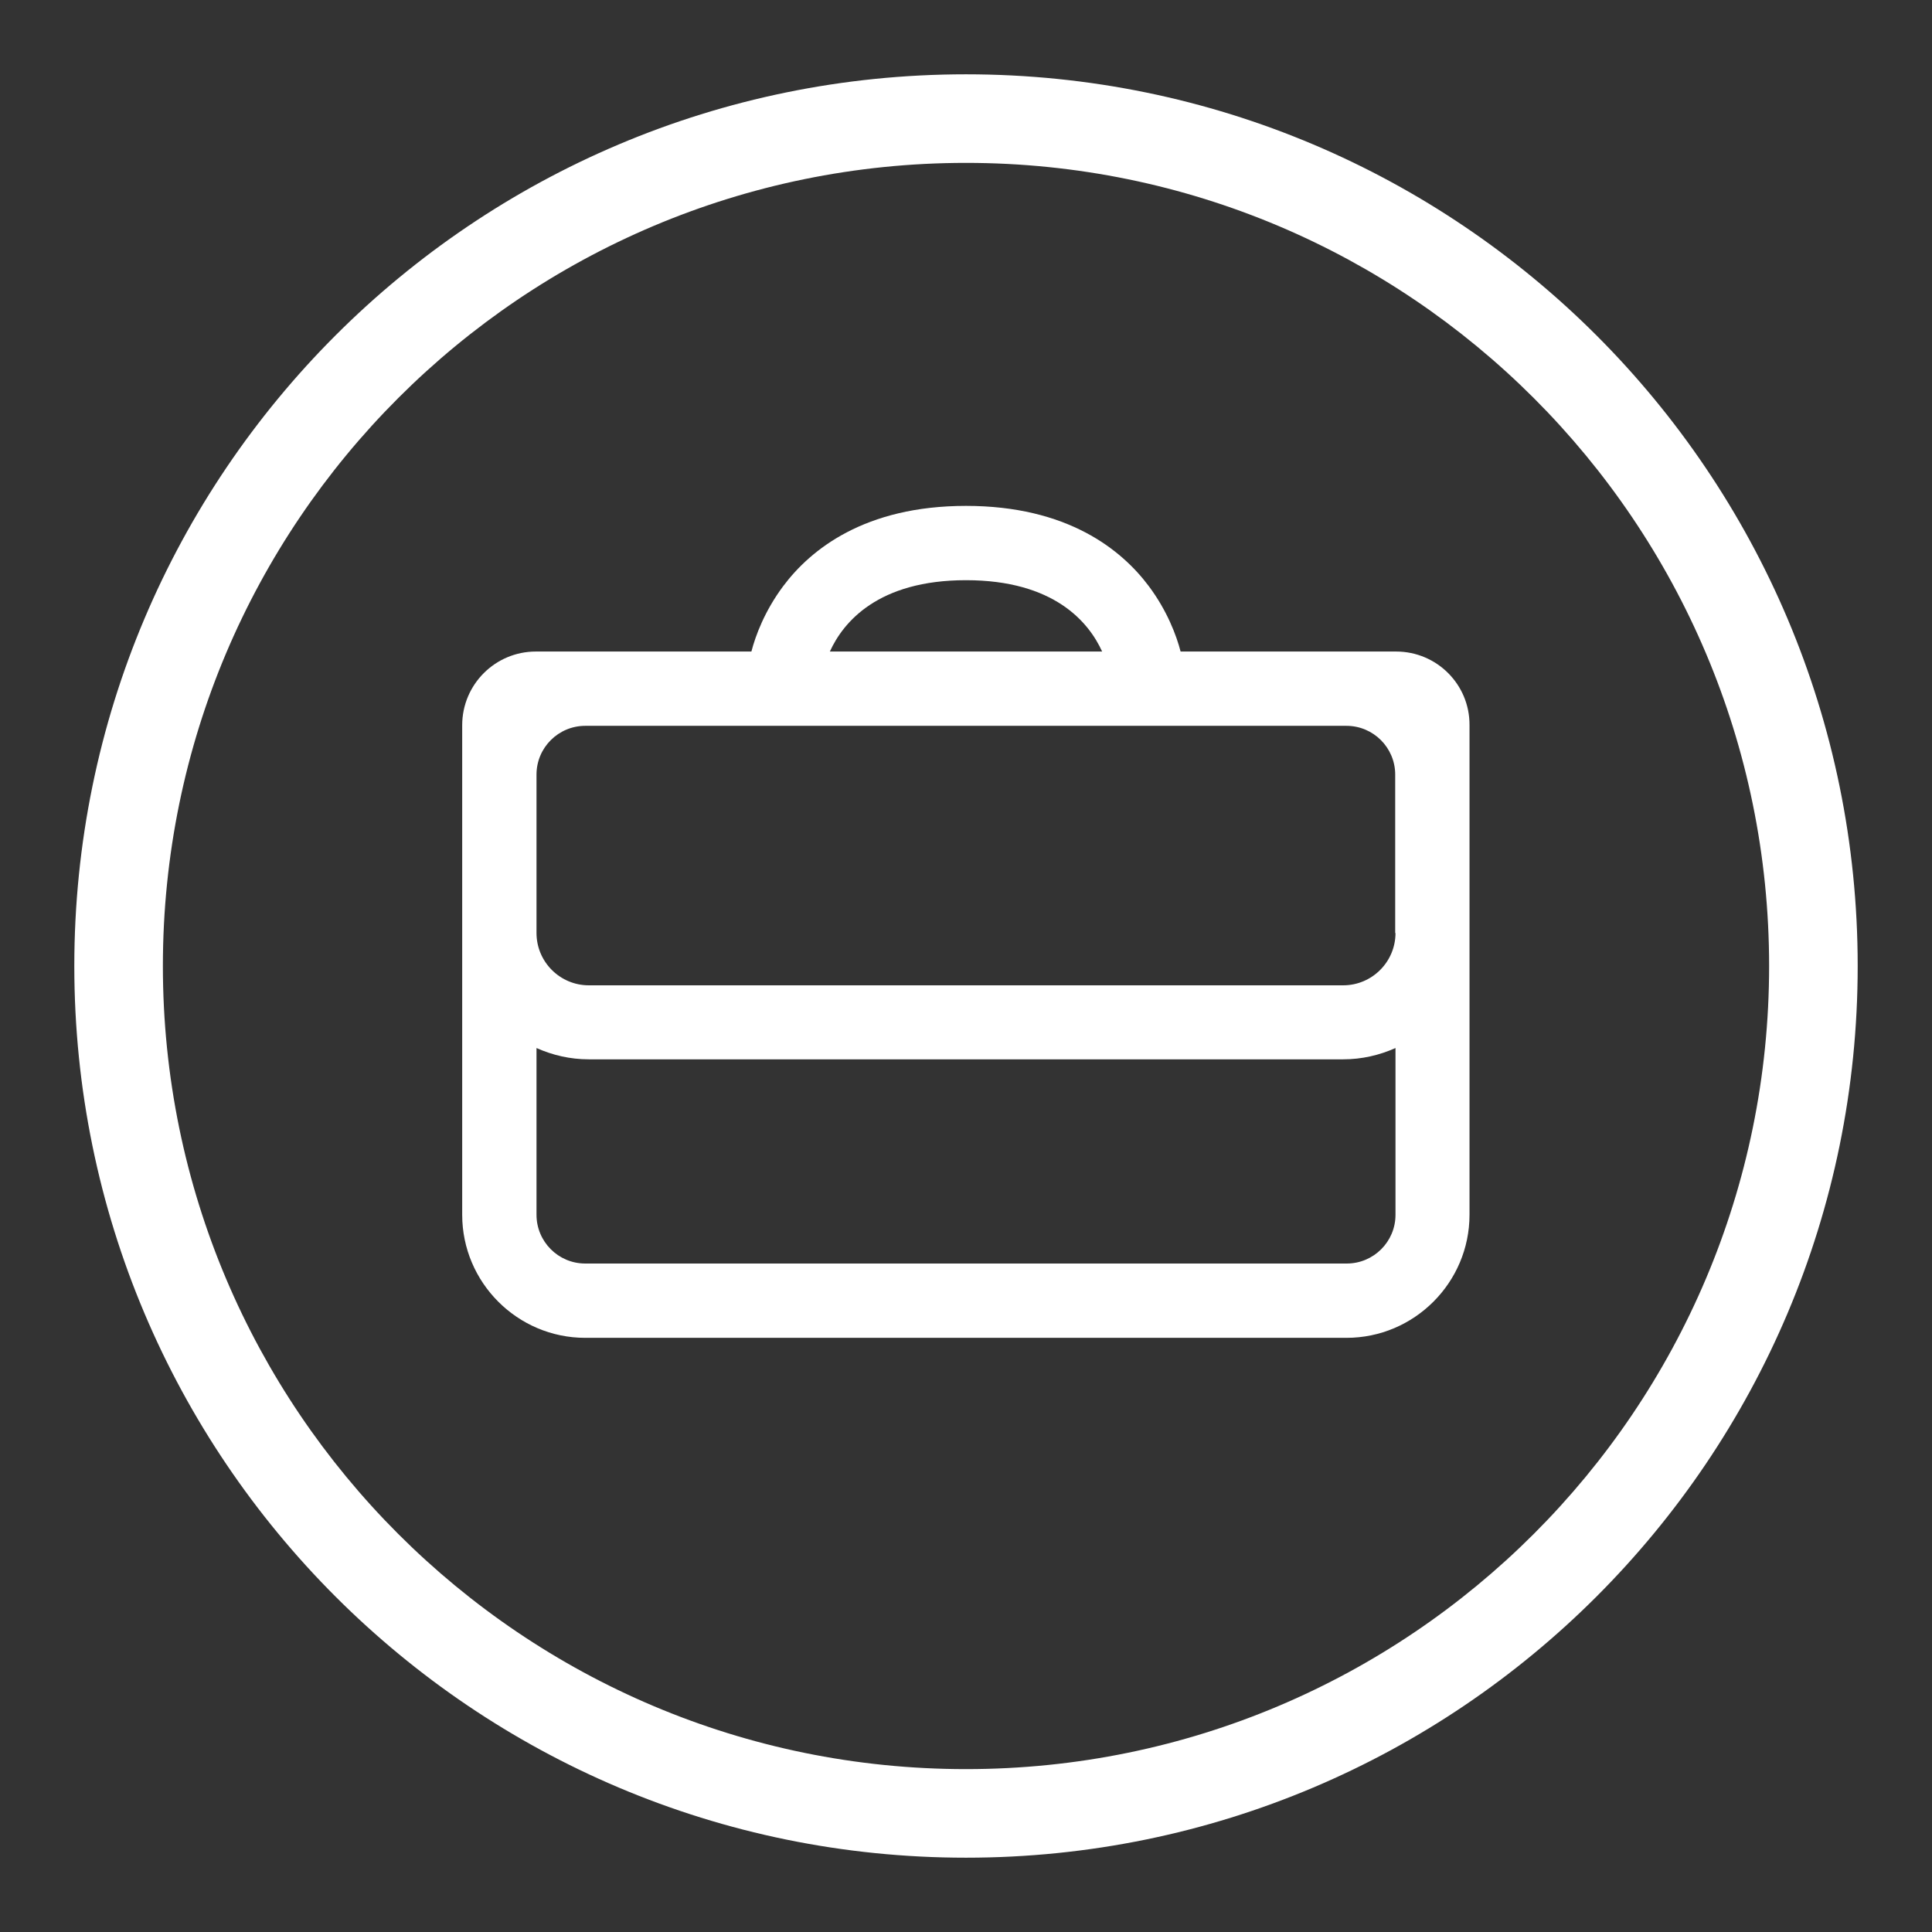 <?xml version="1.0" encoding="utf-8"?>
<!-- Generator: Adobe Illustrator 27.0.0, SVG Export Plug-In . SVG Version: 6.00 Build 0)  -->
<svg version="1.1" id="Calque_1" xmlns="http://www.w3.org/2000/svg" xmlns:xlink="http://www.w3.org/1999/xlink" x="0px" y="0px"
	 viewBox="0 0 650 650" style="enable-background:new 0 0 650 650;" xml:space="preserve">
<rect x="0" y="0" width="650" height="650" fill="#333333" stroke="none"/>
<style type="text/css">
	.st0{fill:#FFFFFF;}
</style>
<path class="st0" d="M325,25C159.3,25,25,159.3,25,325s134.3,300,300,300s300-134.3,300-300S490.7,25,325,25z M325,595.2
	c-149.2,0-270.2-121-270.2-270.2S175.8,54.8,325,54.8s270.2,121,270.2,270.2S474.2,595.2,325,595.2z"/>
<path class="st0" d="M469.7,219.2h-16.6h-55.9c-1.4-5.4-4.5-13.7-10.7-22c-9.2-12.3-27.4-27-61.5-27c-34.1,0-52.3,14.7-61.5,27
	c-6.2,8.3-9.3,16.6-10.7,22h-55.9h-16.6c-13.7,0-24.8,11.1-24.8,24.8v16.6v53.3v94.8c0,22.8,18.6,41.4,41.4,41.4h256.1
	c22.8,0,41.4-18.6,41.4-41.4v-94.8v-53.3V244C494.5,230.3,483.4,219.2,469.7,219.2z M325,195.2c29.6,0,41.3,14.1,45.8,24h-91.6
	C283.7,209.3,295.4,195.2,325,195.2z M469.5,408.7c0,9.1-7.4,16.4-16.4,16.4H196.9c-9.1,0-16.4-7.4-16.4-16.4v-56.1
	c5.4,2.4,11.3,3.8,17.6,3.8h253.8c6.3,0,12.2-1.4,17.6-3.8V408.7z M469.5,313.9c0,9.7-7.9,17.6-17.6,17.6H198.1
	c-9.7,0-17.6-7.9-17.6-17.6v-53.3c0-9.1,7.4-16.4,16.4-16.4h256.1c9.1,0,16.4,7.4,16.4,16.4V313.9z"/>
</svg>
